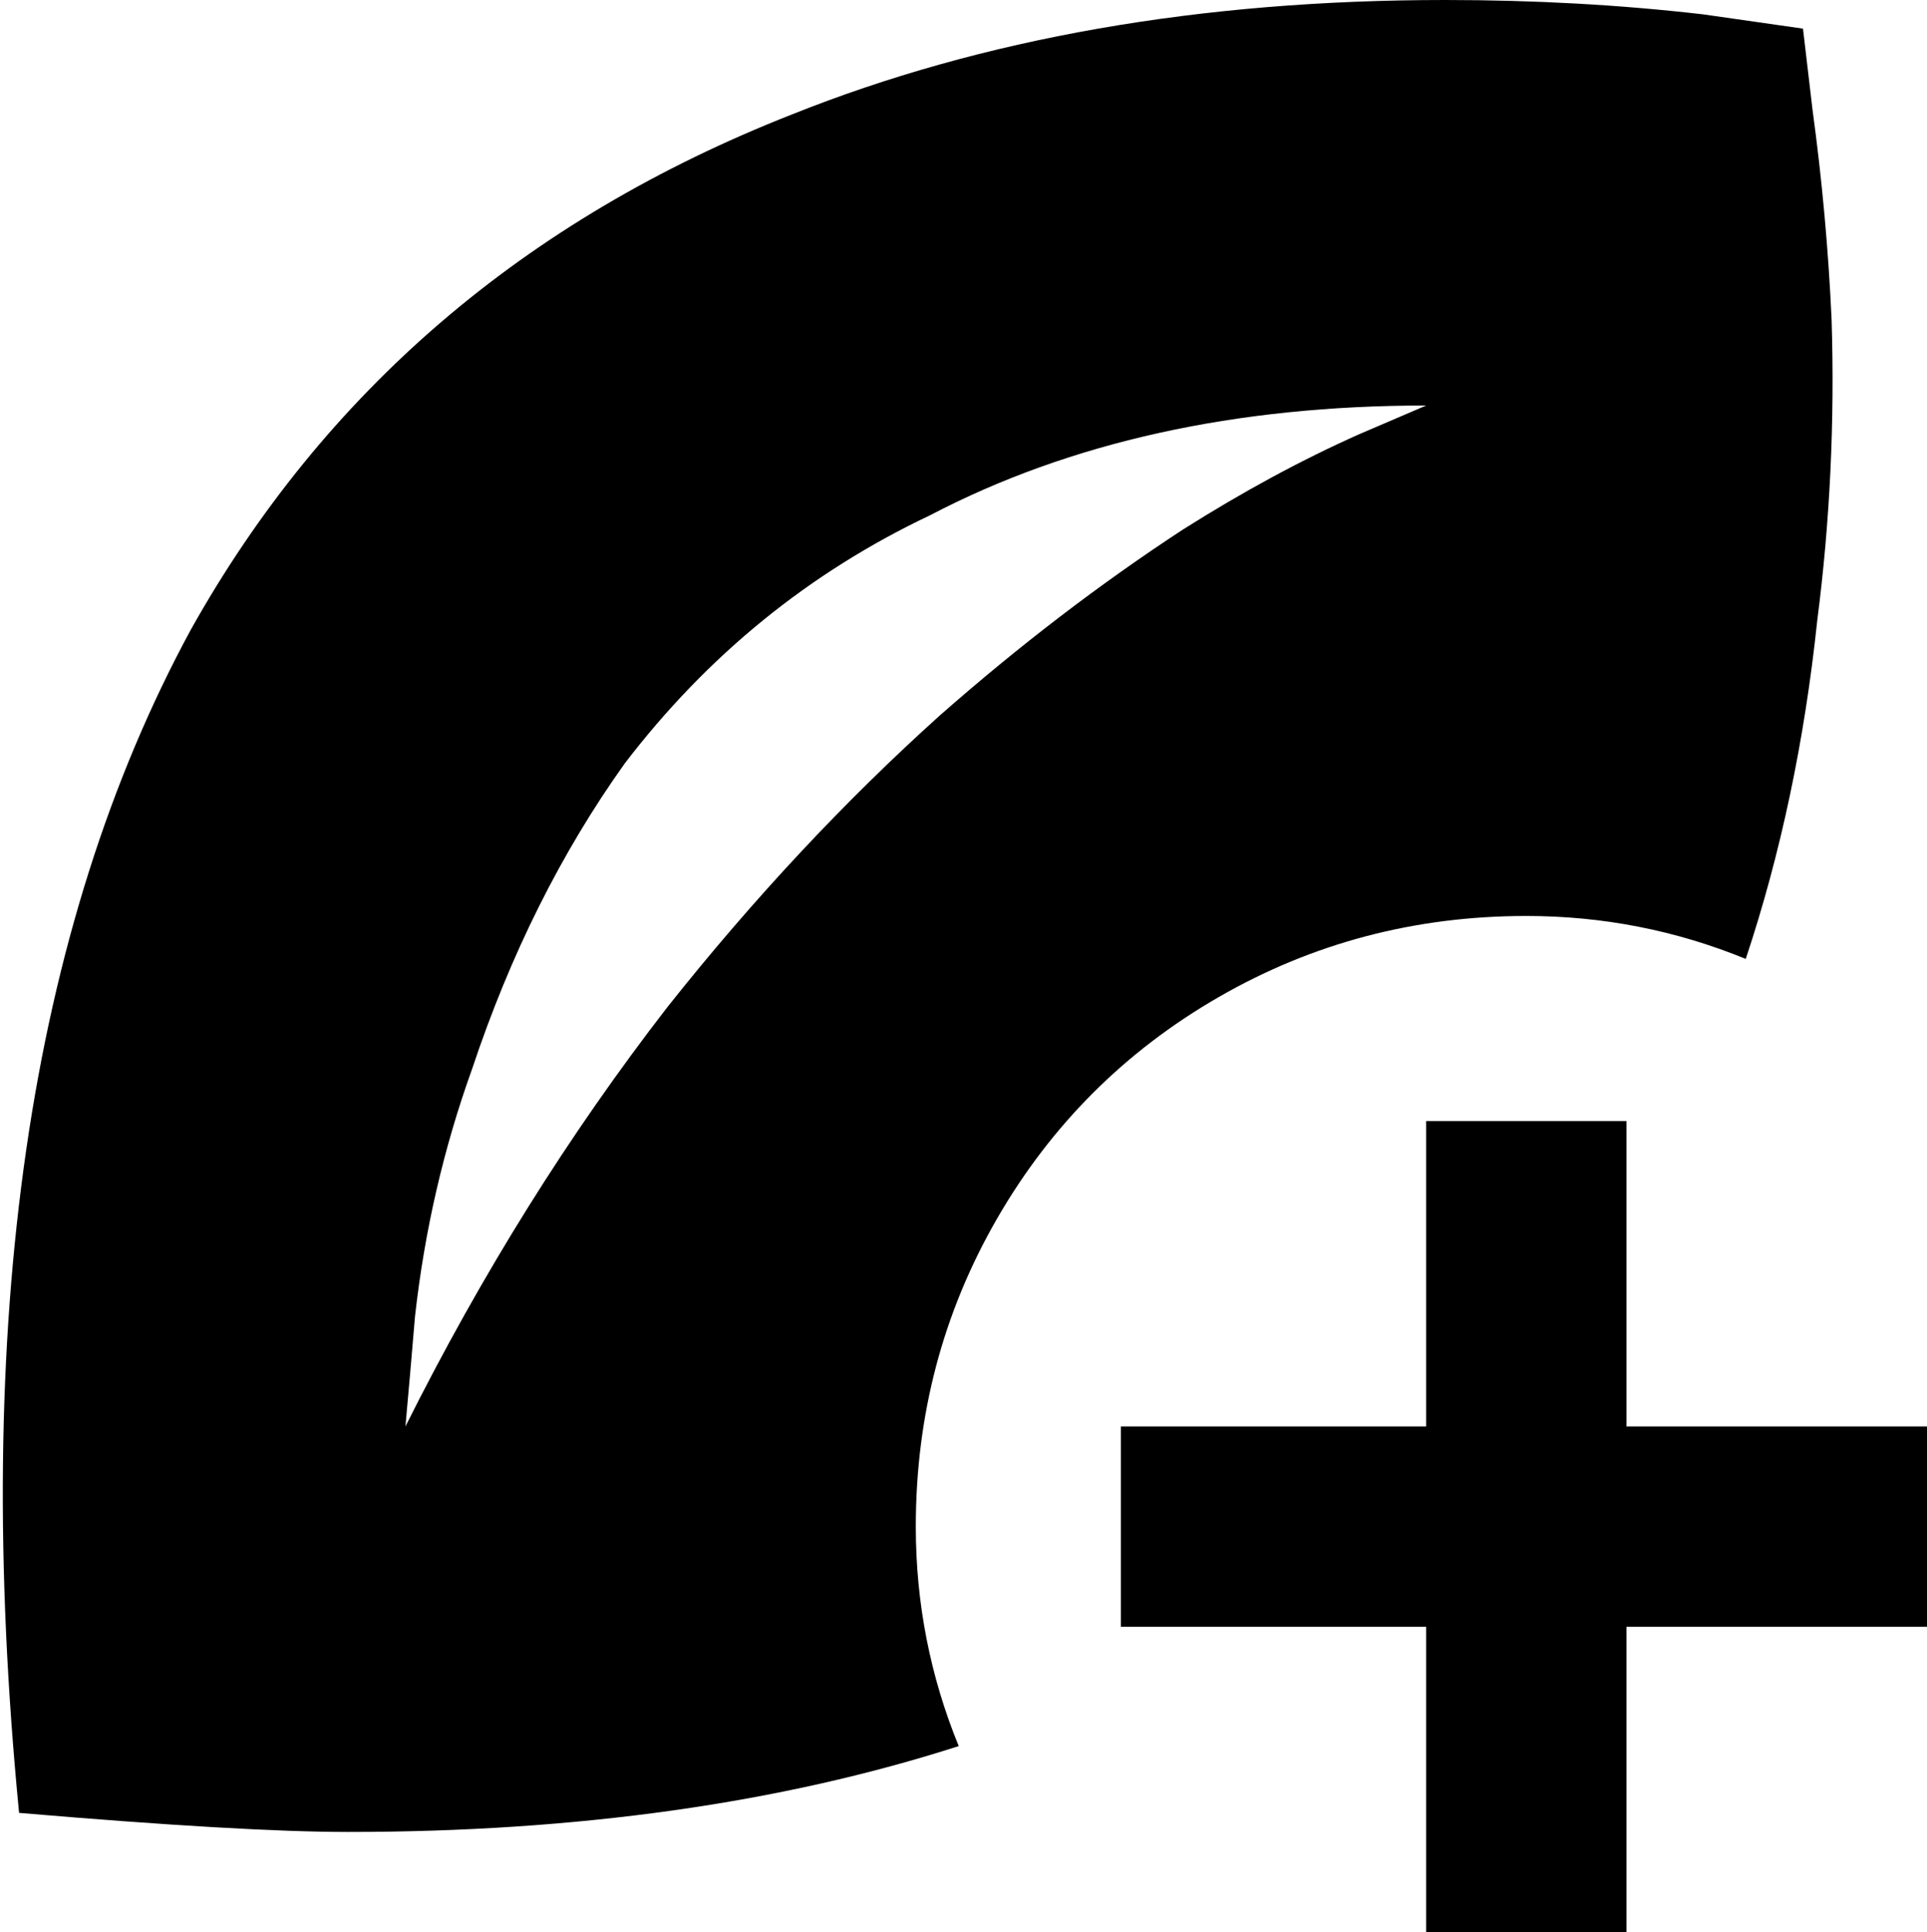 <svg xmlns="http://www.w3.org/2000/svg" viewBox="64 -21 404 405">
      <g transform="scale(1 -1) translate(0 -363)">
        <path d="M363 85H299V43H363V-21H405V43H469V85H405V149H363ZM256 64Q256 99 273.0 128.5Q290 158 319.5 175.0Q349 192 384 192Q408 192 430 183Q441 216 445 254Q449 285 448 317Q447 339 444 361L442 378L421 381Q395 384 367 384Q290 384 230 360Q146 327 104 252Q53 158 68 4Q115 0 137 0Q209 0 265 18Q256 40 256 64ZM149 85Q150 96 151 108Q154 135 163 160Q175 196 195 224Q221 258 259 276Q303 299 363 299L349 293Q331 285 312 273Q286 256 261 234Q231 207 204 173Q173 133 149 85Z" />
      </g>
    </svg>